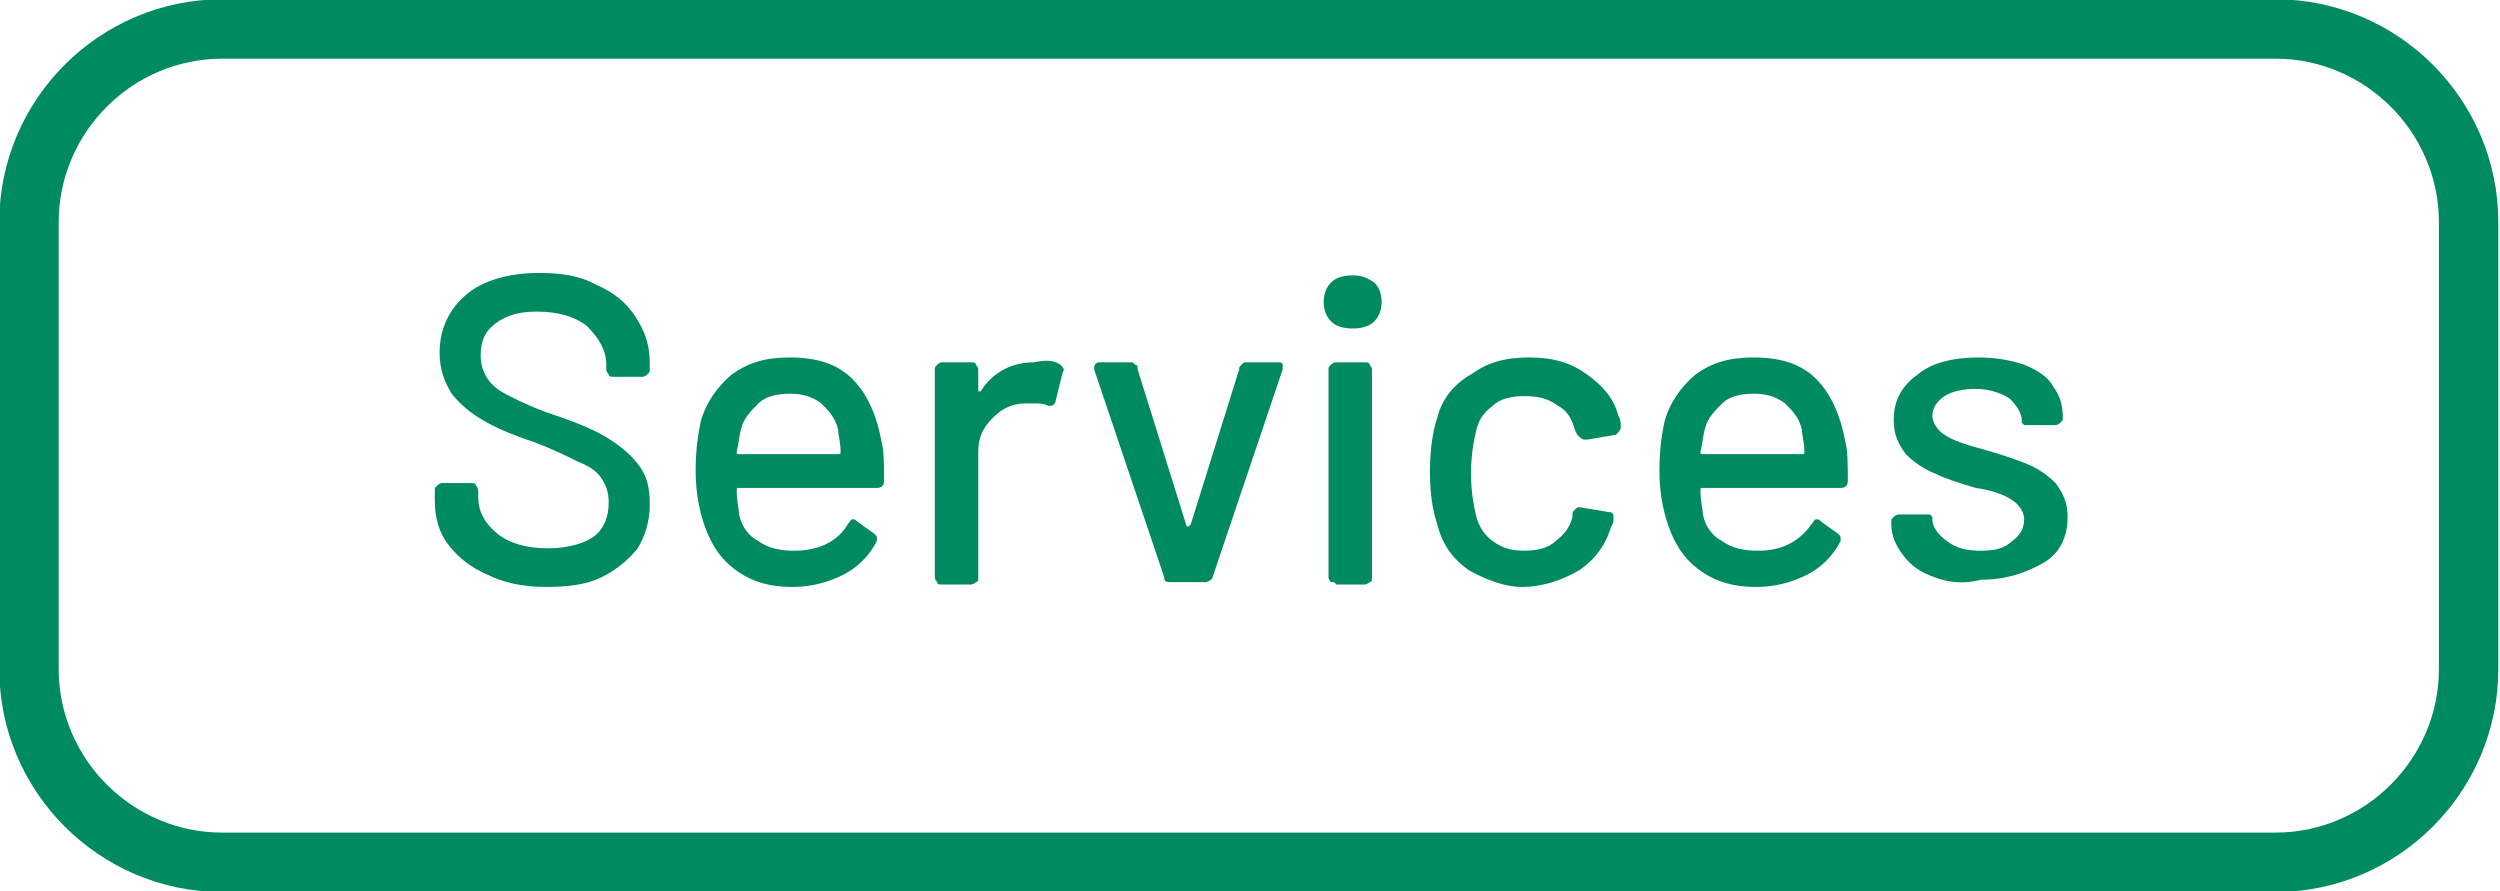<?xml version="1.0" encoding="utf-8"?>
<!-- Generator: Adobe Illustrator 22.1.0, SVG Export Plug-In . SVG Version: 6.00 Build 0)  -->
<svg version="1.1" id="services_button.svg" xmlns="http://www.w3.org/2000/svg" xmlns:xlink="http://www.w3.org/1999/xlink"
	 x="0px" y="0px" viewBox="0 0 103.5 36.9" style="enable-background:new 0 0 103.5 36.9;" xml:space="preserve">
<style type="text/css">
	.st0{fill:none;stroke:#008A60;stroke-width:2.46;}
	.st1{enable-background:new    ;}
	.st2{fill:#008A60;}
</style>
<path id="Rectangle_7_copy_14" class="st0" d="M9.2,1.2h85c4.4,0,8,3.6,8,8v18.5c0,4.4-3.6,8-8,8h-85c-4.4,0-8-3.6-8-8V9.2
	C1.2,4.8,4.8,1.2,9.2,1.2z"/>
<g class="st1">
	<path class="st2" d="M20.2,23.8c-0.7-0.3-1.2-0.7-1.6-1.2c-0.4-0.5-0.6-1.1-0.6-1.9v-0.4c0-0.1,0-0.1,0.1-0.2c0,0,0.1-0.1,0.2-0.1
		h1.2c0.1,0,0.2,0,0.2,0.1c0,0,0.1,0.1,0.1,0.2v0.3c0,0.6,0.3,1.1,0.8,1.5c0.5,0.4,1.2,0.6,2.1,0.6c0.8,0,1.5-0.2,1.9-0.5
		c0.4-0.3,0.6-0.8,0.6-1.4c0-0.4-0.1-0.7-0.3-1c-0.2-0.3-0.5-0.5-1-0.7c-0.4-0.2-1-0.5-1.8-0.8c-0.9-0.3-1.6-0.6-2.1-0.9
		c-0.5-0.3-0.9-0.6-1.3-1.1c-0.3-0.5-0.5-1-0.5-1.7c0-1,0.4-1.8,1.1-2.4c0.7-0.6,1.8-0.9,3-0.9c0.9,0,1.7,0.1,2.4,0.5
		c0.7,0.3,1.2,0.7,1.6,1.3s0.6,1.2,0.6,1.9v0.3c0,0.1,0,0.1-0.1,0.2c0,0-0.1,0.1-0.2,0.1h-1.2c-0.1,0-0.2,0-0.2-0.1
		c0,0-0.1-0.1-0.1-0.2v-0.2c0-0.6-0.3-1.1-0.8-1.6c-0.5-0.4-1.2-0.6-2.1-0.6c-0.8,0-1.3,0.2-1.7,0.5c-0.4,0.3-0.6,0.7-0.6,1.3
		c0,0.4,0.1,0.7,0.3,1c0.2,0.3,0.5,0.5,0.9,0.7c0.4,0.2,1,0.5,1.9,0.8c0.9,0.3,1.6,0.6,2.1,0.9c0.5,0.3,1,0.7,1.3,1.1
		c0.4,0.5,0.5,1,0.5,1.7s-0.2,1.3-0.5,1.8c-0.4,0.5-0.9,0.9-1.5,1.2s-1.4,0.4-2.3,0.4C21.6,24.3,20.8,24.1,20.2,23.8z"/>
	<path class="st2" d="M35.1,21.7c0.1-0.1,0.1-0.2,0.2-0.2c0.1,0,0.1,0,0.2,0.1l0.7,0.5c0.1,0.1,0.1,0.1,0.1,0.2l0,0.1
		c-0.3,0.6-0.8,1.1-1.4,1.4s-1.3,0.5-2.1,0.5c-0.9,0-1.6-0.2-2.2-0.6c-0.6-0.4-1-0.9-1.3-1.6c-0.3-0.7-0.5-1.6-0.5-2.6
		c0-0.9,0.1-1.5,0.2-2c0.2-0.8,0.7-1.5,1.3-2c0.7-0.5,1.4-0.7,2.4-0.7c1.2,0,2,0.3,2.6,0.9c0.6,0.6,1,1.5,1.2,2.6
		c0.1,0.4,0.1,1,0.1,1.6c0,0.2-0.1,0.3-0.3,0.3h-5.7c-0.1,0-0.1,0-0.1,0.1c0,0.5,0.1,0.8,0.1,1c0.1,0.5,0.4,0.9,0.8,1.1
		c0.4,0.3,0.9,0.4,1.5,0.4C33.9,22.8,34.7,22.4,35.1,21.7z M31.4,16.7c-0.3,0.3-0.6,0.6-0.7,1c-0.1,0.3-0.1,0.6-0.2,1
		c0,0.1,0,0.1,0.1,0.1h4.1c0.1,0,0.1,0,0.1-0.1c0-0.4-0.1-0.7-0.1-0.9c-0.1-0.5-0.4-0.8-0.7-1.1c-0.4-0.3-0.8-0.4-1.3-0.4
		S31.7,16.4,31.4,16.7z"/>
	<path class="st2" d="M43.9,15.1c0.1,0.1,0.2,0.2,0.1,0.3l-0.3,1.2c0,0.1-0.1,0.2-0.2,0.2c-0.1,0-0.1,0-0.1,0
		c-0.2-0.1-0.4-0.1-0.6-0.1c-0.1,0-0.2,0-0.3,0c-0.6,0-1,0.2-1.4,0.6s-0.6,0.8-0.6,1.4v5.2c0,0.1,0,0.2-0.1,0.2c0,0-0.1,0.1-0.2,0.1
		h-1.2c-0.1,0-0.2,0-0.2-0.1c0,0-0.1-0.1-0.1-0.2v-8.6c0-0.1,0-0.1,0.1-0.2c0,0,0.1-0.1,0.2-0.1h1.2c0.1,0,0.2,0,0.2,0.1
		c0,0,0.1,0.1,0.1,0.2v0.8c0,0,0,0.1,0,0.1c0,0,0,0,0.1,0c0.5-0.8,1.3-1.2,2.2-1.2C43.3,14.9,43.6,14.9,43.9,15.1z"/>
	<path class="st2" d="M48.2,23.9l-2.9-8.6c0,0,0-0.1,0-0.1c0-0.1,0.1-0.2,0.2-0.2h1.3c0.1,0,0.1,0,0.2,0.1c0.1,0,0.1,0.1,0.1,0.2
		l2,6.4c0,0,0,0.1,0.1,0.1c0,0,0,0,0.1-0.1l2-6.4c0-0.1,0-0.1,0.1-0.2s0.1-0.1,0.2-0.1l1.3,0c0.1,0,0.2,0,0.2,0.1c0,0.1,0,0.1,0,0.2
		l-2.9,8.6c0,0.1-0.2,0.2-0.3,0.2h-1.4C48.3,24.1,48.2,24.1,48.2,23.9z"/>
	<path class="st2" d="M55.1,13.3c-0.2-0.2-0.3-0.5-0.3-0.8c0-0.3,0.1-0.6,0.3-0.8c0.2-0.2,0.5-0.3,0.9-0.3s0.6,0.1,0.9,0.3
		c0.2,0.2,0.3,0.5,0.3,0.8c0,0.3-0.1,0.6-0.3,0.8s-0.5,0.3-0.9,0.3S55.3,13.5,55.1,13.3z M55.1,24.1c0,0-0.1-0.1-0.1-0.2v-8.6
		c0-0.1,0-0.1,0.1-0.2c0,0,0.1-0.1,0.2-0.1h1.2c0.1,0,0.2,0,0.2,0.1c0,0,0.1,0.1,0.1,0.2v8.6c0,0.1,0,0.2-0.1,0.2
		c0,0-0.1,0.1-0.2,0.1h-1.2C55.3,24.1,55.2,24.1,55.1,24.1z"/>
	<path class="st2" d="M60.8,23.6c-0.7-0.5-1.1-1.1-1.3-1.9c-0.2-0.6-0.3-1.3-0.3-2.2c0-0.8,0.1-1.6,0.3-2.2c0.2-0.8,0.7-1.4,1.4-1.8
		c0.7-0.5,1.4-0.7,2.4-0.7s1.7,0.2,2.4,0.7s1.1,1,1.3,1.7c0.1,0.2,0.1,0.3,0.1,0.5v0c0,0.1-0.1,0.2-0.2,0.3l-1.2,0.2h-0.1
		c-0.1,0-0.2-0.1-0.3-0.2l-0.1-0.2c-0.1-0.4-0.3-0.8-0.7-1c-0.4-0.3-0.8-0.4-1.4-0.4c-0.5,0-1,0.1-1.3,0.4c-0.4,0.3-0.6,0.6-0.7,1.1
		c-0.1,0.4-0.2,1-0.2,1.7c0,0.7,0.1,1.3,0.2,1.7c0.1,0.5,0.4,0.9,0.7,1.1c0.4,0.3,0.8,0.4,1.3,0.4c0.5,0,1-0.1,1.3-0.4
		c0.4-0.3,0.6-0.6,0.7-1l0-0.1v0c0-0.1,0-0.1,0.1-0.2s0.1-0.1,0.2-0.1l1.2,0.2c0.2,0,0.2,0.1,0.2,0.3c0,0,0,0.2-0.1,0.3
		c-0.2,0.7-0.6,1.3-1.3,1.8c-0.7,0.4-1.5,0.7-2.4,0.7C62.3,24.3,61.5,24,60.8,23.6z"/>
	<path class="st2" d="M75,21.7c0.1-0.1,0.1-0.2,0.2-0.2c0.1,0,0.1,0,0.2,0.1l0.7,0.5c0.1,0.1,0.1,0.1,0.1,0.2l0,0.1
		c-0.3,0.6-0.8,1.1-1.4,1.4s-1.3,0.5-2.1,0.5c-0.9,0-1.6-0.2-2.2-0.6c-0.6-0.4-1-0.9-1.3-1.6c-0.3-0.7-0.5-1.6-0.5-2.6
		c0-0.9,0.1-1.5,0.2-2c0.2-0.8,0.7-1.5,1.3-2c0.7-0.5,1.4-0.7,2.4-0.7c1.2,0,2,0.3,2.6,0.9s1,1.5,1.2,2.6c0.1,0.4,0.1,1,0.1,1.6
		c0,0.2-0.1,0.3-0.3,0.3h-5.7c-0.1,0-0.1,0-0.1,0.1c0,0.5,0.1,0.8,0.1,1c0.1,0.5,0.4,0.9,0.8,1.1c0.4,0.3,0.9,0.4,1.5,0.4
		C73.8,22.8,74.5,22.4,75,21.7z M71.3,16.7c-0.3,0.3-0.6,0.6-0.7,1c-0.1,0.3-0.1,0.6-0.2,1c0,0.1,0,0.1,0.1,0.1h4.1
		c0.1,0,0.1,0,0.1-0.1c0-0.4-0.1-0.7-0.1-0.9c-0.1-0.5-0.4-0.8-0.7-1.1c-0.4-0.3-0.8-0.4-1.3-0.4S71.6,16.4,71.3,16.7z"/>
	<path class="st2" d="M80.1,23.9c-0.6-0.2-1-0.5-1.3-0.9s-0.5-0.8-0.5-1.3v-0.1c0-0.1,0-0.1,0.1-0.2c0,0,0.1-0.1,0.2-0.1h1.1
		c0.1,0,0.2,0,0.2,0c0,0,0.1,0.1,0.1,0.1v0.1c0,0.3,0.2,0.6,0.6,0.9c0.4,0.3,0.8,0.4,1.4,0.4c0.6,0,1-0.1,1.3-0.4
		c0.3-0.2,0.5-0.5,0.5-0.9c0-0.3-0.2-0.6-0.5-0.8c-0.3-0.2-0.8-0.4-1.5-0.5c-0.7-0.2-1.3-0.4-1.7-0.6c-0.5-0.2-0.9-0.5-1.2-0.8
		c-0.3-0.4-0.5-0.8-0.5-1.4c0-0.8,0.3-1.4,1-1.9c0.6-0.5,1.5-0.7,2.5-0.7c0.7,0,1.3,0.1,1.9,0.3c0.5,0.2,1,0.5,1.2,0.9
		c0.3,0.4,0.4,0.8,0.4,1.3c0,0.1,0,0.1-0.1,0.2c0,0-0.1,0.1-0.2,0.1h-1.1c-0.1,0-0.2,0-0.2,0c0,0-0.1-0.1-0.1-0.1v-0.1
		c0-0.3-0.2-0.6-0.5-0.9c-0.3-0.2-0.8-0.4-1.4-0.4c-0.5,0-1,0.1-1.3,0.3c-0.3,0.2-0.5,0.5-0.5,0.8s0.2,0.6,0.5,0.8
		c0.3,0.2,0.8,0.4,1.6,0.6c0.7,0.2,1.3,0.4,1.8,0.6c0.5,0.2,0.9,0.5,1.2,0.8c0.3,0.4,0.5,0.8,0.5,1.4c0,0.8-0.3,1.5-1,1.9
		s-1.5,0.7-2.6,0.7C81.3,24.2,80.6,24.1,80.1,23.9z"/>
</g>
</svg>
